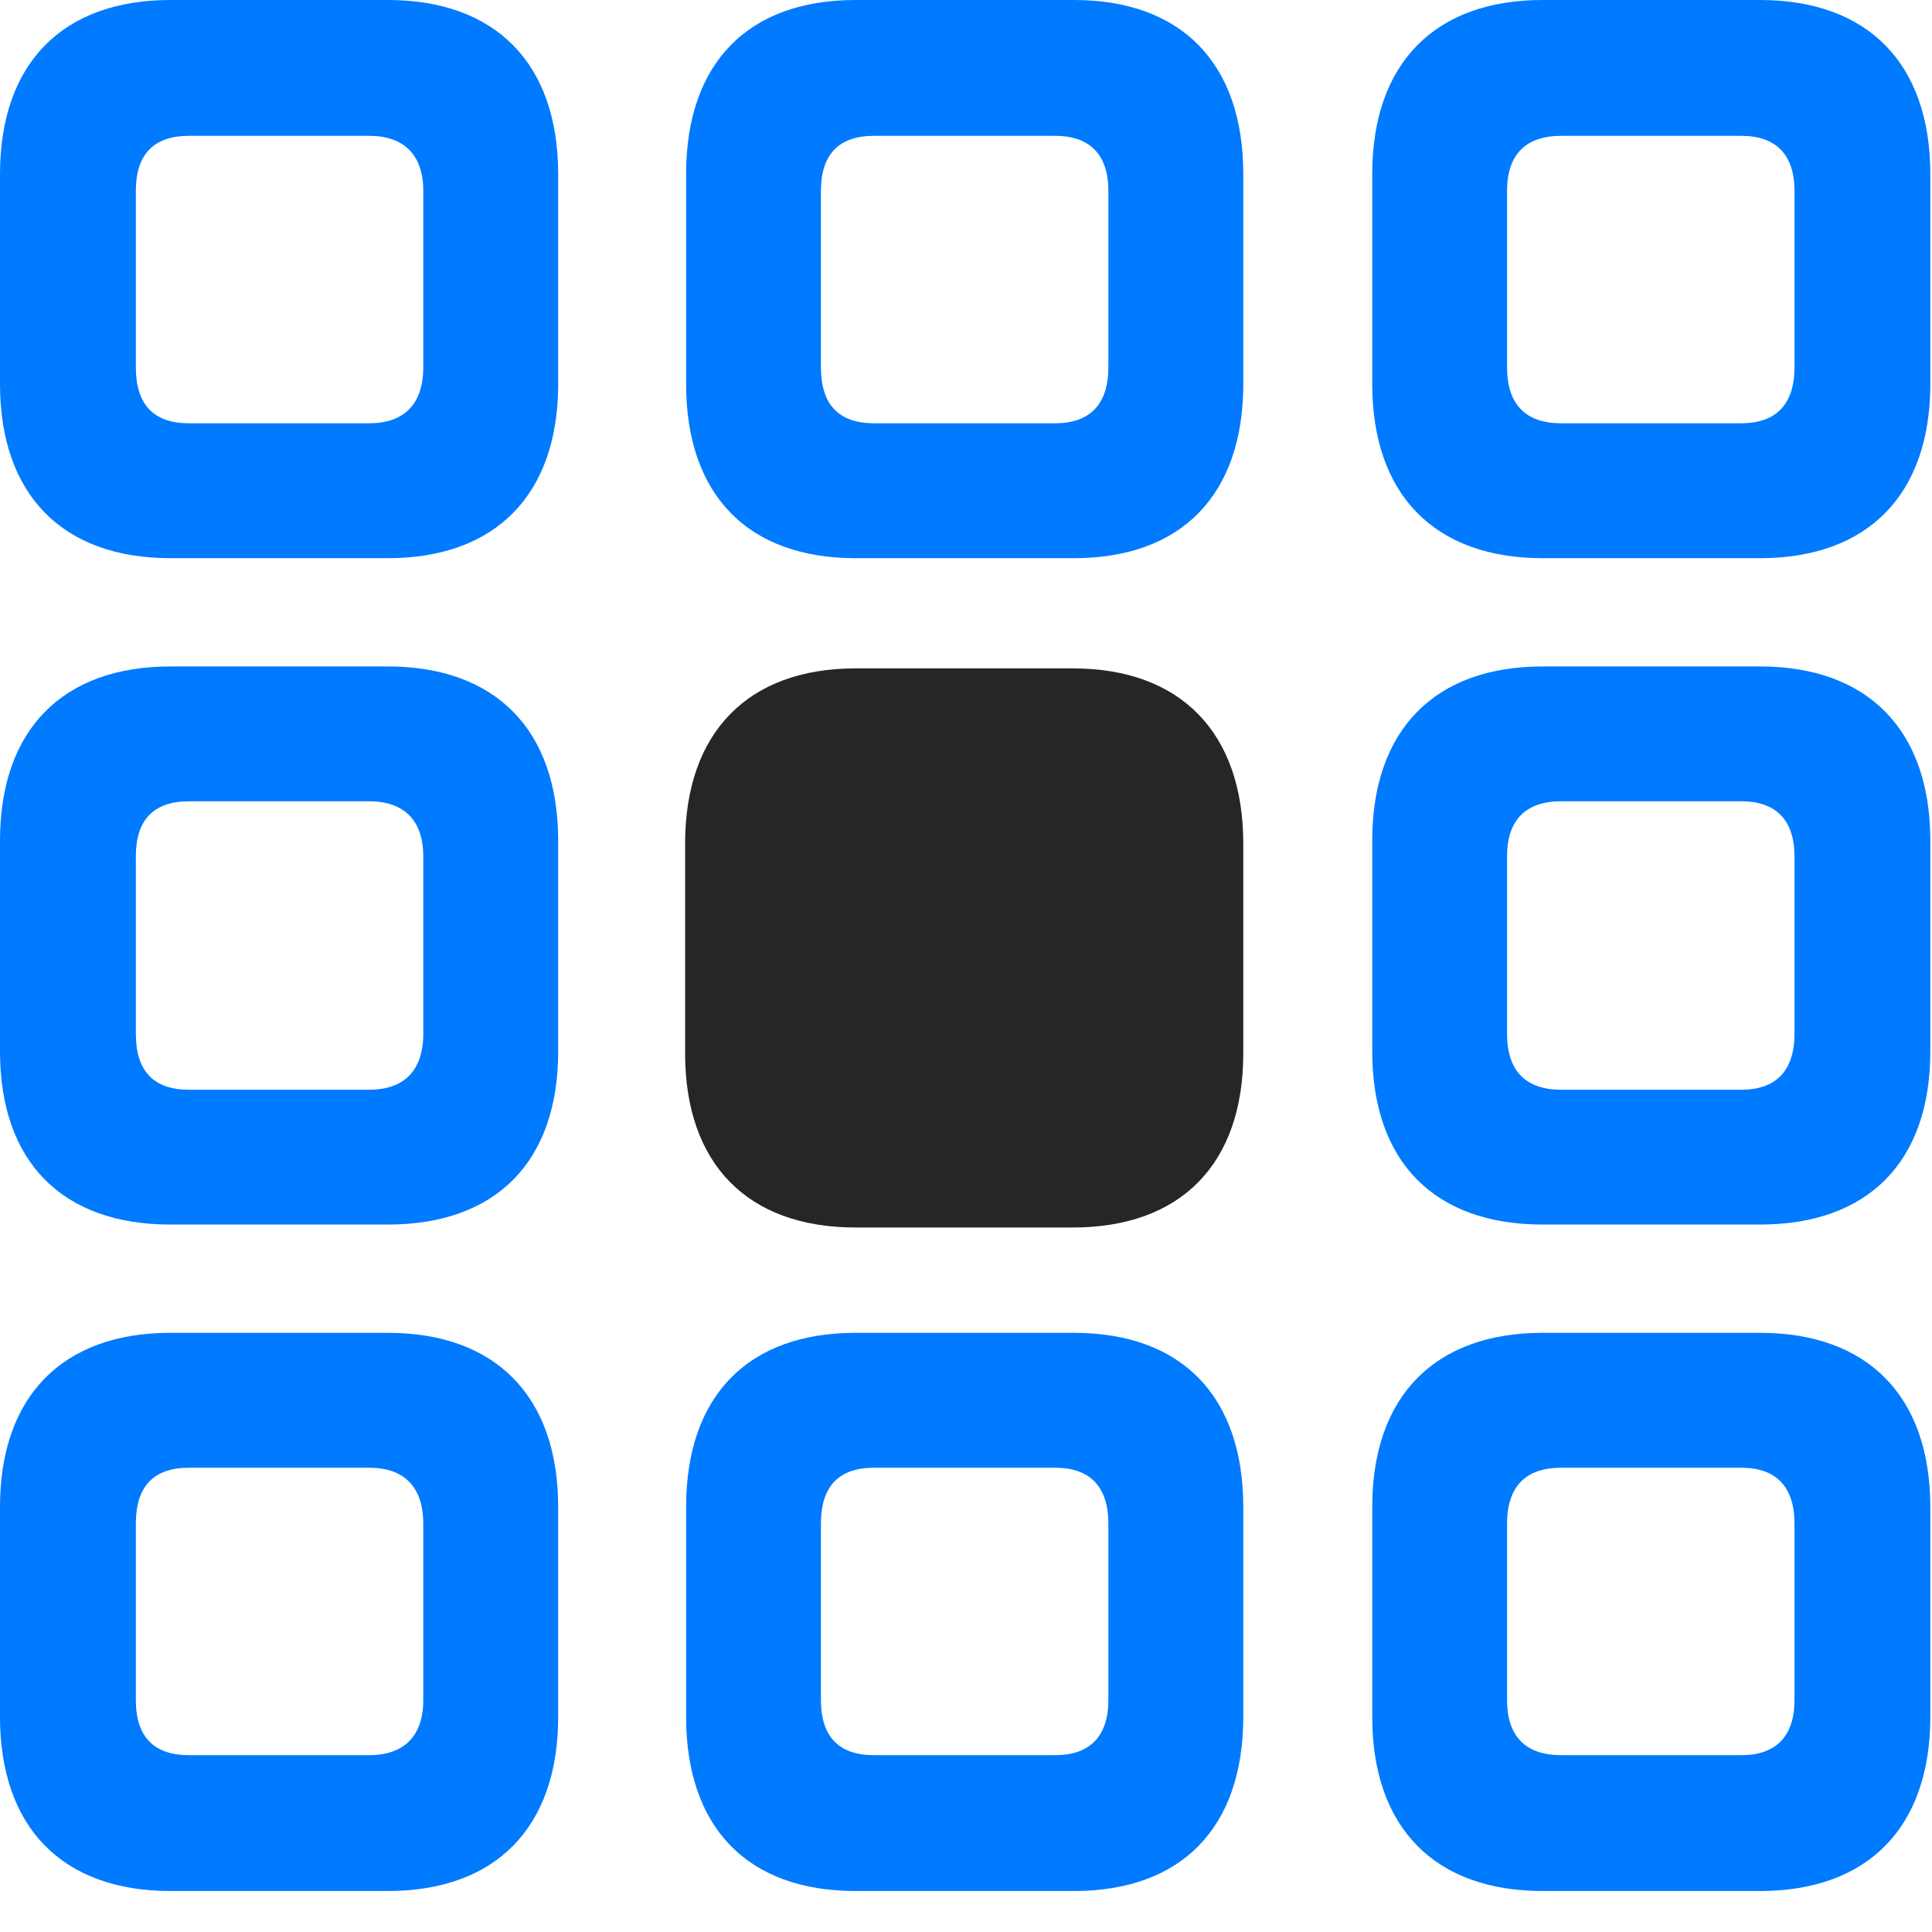 <svg width="23" height="23" viewBox="0 0 23 23" fill="none" xmlns="http://www.w3.org/2000/svg">
<path d="M18.363 22.512H20.953C22.23 22.512 22.98 21.762 22.98 20.438V17.941C22.98 16.617 22.23 15.867 20.953 15.867H18.363C17.086 15.867 16.336 16.617 16.336 17.941V20.438C16.336 21.762 17.086 22.512 18.363 22.512ZM18.586 20.895C18.164 20.895 17.941 20.672 17.941 20.238V18.141C17.941 17.695 18.164 17.473 18.586 17.473H20.73C21.141 17.473 21.363 17.695 21.363 18.141V20.238C21.363 20.672 21.141 20.895 20.73 20.895H18.586Z" fill="#007AFF"/>
<path d="M10.184 22.512H12.785C14.062 22.512 14.801 21.762 14.801 20.438V17.941C14.801 16.617 14.062 15.867 12.785 15.867H10.184C8.906 15.867 8.168 16.617 8.168 17.941V20.438C8.168 21.762 8.906 22.512 10.184 22.512ZM10.406 20.895C9.984 20.895 9.773 20.672 9.773 20.238V18.141C9.773 17.695 9.984 17.473 10.406 17.473H12.562C12.973 17.473 13.195 17.695 13.195 18.141V20.238C13.195 20.672 12.973 20.895 12.562 20.895H10.406Z" fill="#007AFF"/>
<path d="M2.027 22.512H4.617C5.895 22.512 6.645 21.762 6.645 20.438V17.941C6.645 16.617 5.895 15.867 4.617 15.867H2.027C0.75 15.867 0 16.617 0 17.941V20.438C0 21.762 0.75 22.512 2.027 22.512ZM2.25 20.895C1.828 20.895 1.617 20.672 1.617 20.238V18.141C1.617 17.695 1.828 17.473 2.25 17.473H4.395C4.805 17.473 5.039 17.695 5.039 18.141V20.238C5.039 20.672 4.805 20.895 4.395 20.895H2.25Z" fill="#007AFF"/>
<path d="M18.363 14.578H20.953C22.23 14.578 22.98 13.84 22.98 12.516V10.008C22.98 8.684 22.23 7.934 20.953 7.934H18.363C17.086 7.934 16.336 8.684 16.336 10.008V12.516C16.336 13.84 17.086 14.578 18.363 14.578ZM18.586 12.973C18.164 12.973 17.941 12.75 17.941 12.305V10.195C17.941 9.762 18.164 9.539 18.586 9.539H20.73C21.141 9.539 21.363 9.762 21.363 10.195V12.305C21.363 12.75 21.141 12.973 20.73 12.973H18.586Z" fill="#007AFF"/>
<path d="M10.184 14.613H12.773C14.051 14.613 14.801 13.863 14.801 12.539V10.043C14.801 8.719 14.051 7.957 12.773 7.957H10.184C8.906 7.957 8.156 8.719 8.156 10.043V12.539C8.156 13.863 8.906 14.613 10.184 14.613Z" fill="black" fill-opacity="0.85"/>
<path d="M2.027 14.578H4.617C5.895 14.578 6.645 13.84 6.645 12.516V10.008C6.645 8.684 5.895 7.934 4.617 7.934H2.027C0.75 7.934 0 8.684 0 10.008V12.516C0 13.84 0.75 14.578 2.027 14.578ZM2.25 12.973C1.828 12.973 1.617 12.75 1.617 12.305V10.195C1.617 9.762 1.828 9.539 2.25 9.539H4.395C4.805 9.539 5.039 9.762 5.039 10.195V12.305C5.039 12.75 4.805 12.973 4.395 12.973H2.25Z" fill="#007AFF"/>
<path d="M18.363 6.645H20.953C22.23 6.645 22.98 5.895 22.98 4.57V2.074C22.98 0.75 22.23 0 20.953 0H18.363C17.086 0 16.336 0.75 16.336 2.074V4.57C16.336 5.895 17.086 6.645 18.363 6.645ZM18.586 5.039C18.164 5.039 17.941 4.816 17.941 4.371V2.273C17.941 1.84 18.164 1.617 18.586 1.617H20.73C21.141 1.617 21.363 1.84 21.363 2.273V4.371C21.363 4.816 21.141 5.039 20.73 5.039H18.586Z" fill="#007AFF"/>
<path d="M10.184 6.645H12.785C14.062 6.645 14.801 5.895 14.801 4.57V2.074C14.801 0.75 14.062 0 12.785 0H10.184C8.906 0 8.168 0.75 8.168 2.074V4.57C8.168 5.895 8.906 6.645 10.184 6.645ZM10.406 5.039C9.984 5.039 9.773 4.816 9.773 4.371V2.273C9.773 1.84 9.984 1.617 10.406 1.617H12.562C12.973 1.617 13.195 1.84 13.195 2.273V4.371C13.195 4.816 12.973 5.039 12.562 5.039H10.406Z" fill="#007AFF"/>
<path d="M2.027 6.645H4.617C5.895 6.645 6.645 5.895 6.645 4.57V2.074C6.645 0.75 5.895 0 4.617 0H2.027C0.75 0 0 0.75 0 2.074V4.57C0 5.895 0.75 6.645 2.027 6.645ZM2.25 5.039C1.828 5.039 1.617 4.816 1.617 4.371V2.273C1.617 1.84 1.828 1.617 2.25 1.617H4.395C4.805 1.617 5.039 1.84 5.039 2.273V4.371C5.039 4.816 4.805 5.039 4.395 5.039H2.25Z" fill="#007AFF"/>
</svg>
